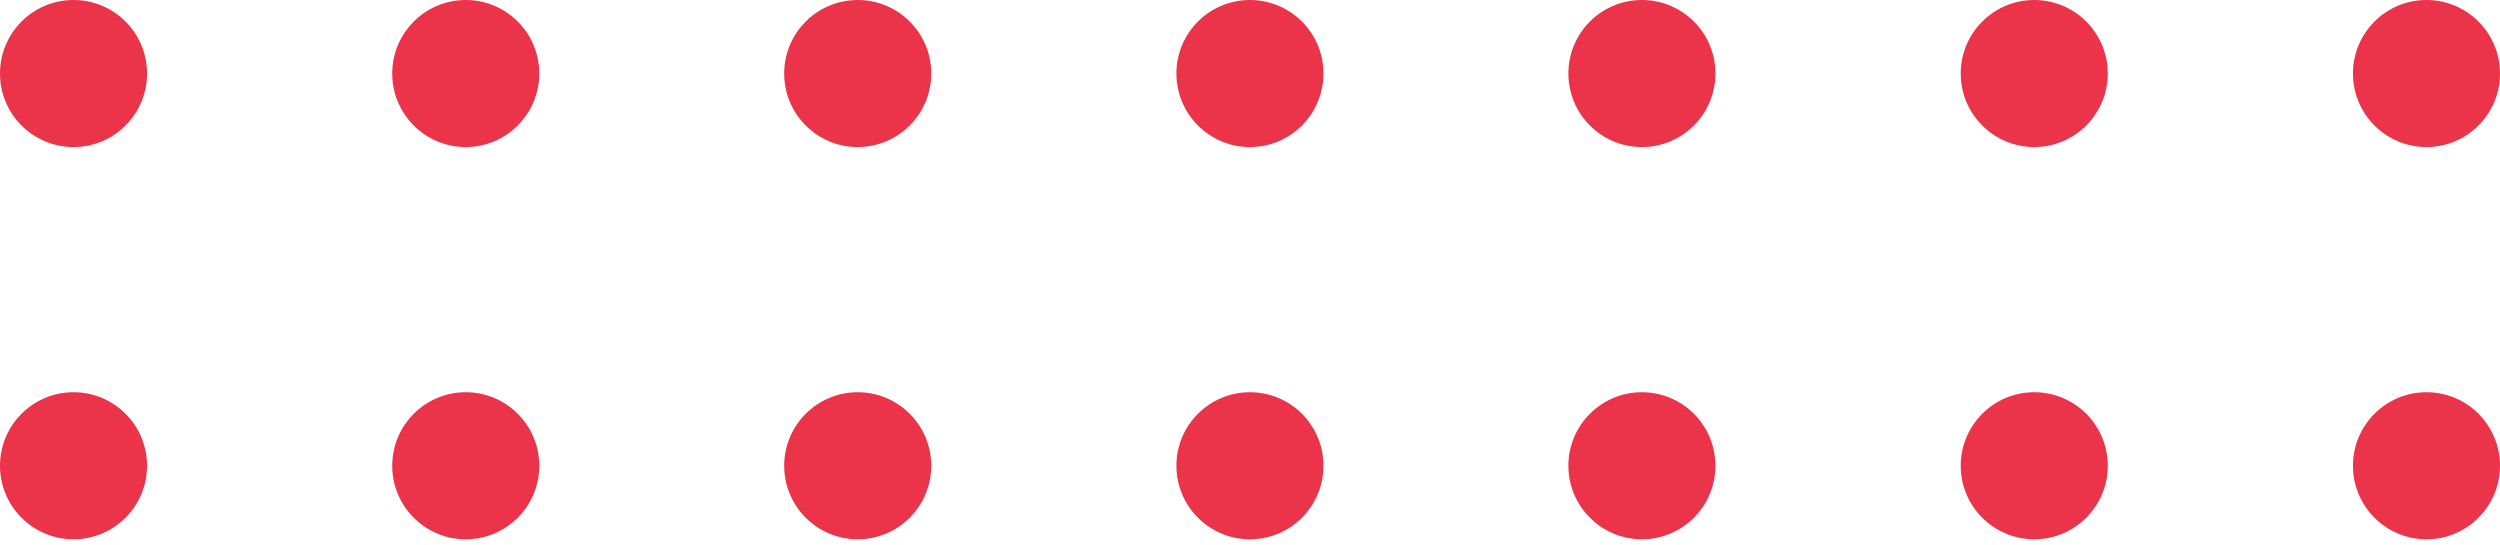 <svg width="110" height="24" viewBox="0 0 110 24" fill="none" xmlns="http://www.w3.org/2000/svg">
<path fill-rule="evenodd" clip-rule="evenodd" d="M110 3.235C110 1.448 108.552 0 106.765 0C104.978 0 103.53 1.448 103.53 3.235C103.53 5.022 104.978 6.47 106.765 6.47C108.552 6.47 110 5.022 110 3.235Z" fill="#EB3349"/>
<path fill-rule="evenodd" clip-rule="evenodd" d="M110 20.493C110 18.706 108.552 17.258 106.765 17.258C104.978 17.258 103.53 18.706 103.53 20.493C103.53 22.28 104.978 23.728 106.765 23.728C108.552 23.728 110 22.28 110 20.493Z" fill="#EB3349"/>
<path fill-rule="evenodd" clip-rule="evenodd" d="M92.742 3.235C92.742 1.448 91.294 0 89.507 0C87.72 0 86.272 1.448 86.272 3.235C86.272 5.022 87.72 6.47 89.507 6.47C91.294 6.47 92.742 5.022 92.742 3.235Z" fill="#EB3349"/>
<path fill-rule="evenodd" clip-rule="evenodd" d="M92.742 20.493C92.742 18.706 91.294 17.258 89.507 17.258C87.72 17.258 86.272 18.706 86.272 20.493C86.272 22.28 87.72 23.728 89.507 23.728C91.294 23.728 92.742 22.28 92.742 20.493Z" fill="#EB3349"/>
<path fill-rule="evenodd" clip-rule="evenodd" d="M75.479 3.235C75.479 1.448 74.031 0 72.244 0C70.457 0 69.009 1.448 69.009 3.235C69.009 5.022 70.457 6.47 72.244 6.47C74.031 6.47 75.479 5.022 75.479 3.235Z" fill="#EB3349"/>
<path fill-rule="evenodd" clip-rule="evenodd" d="M75.479 20.493C75.479 18.706 74.031 17.258 72.244 17.258C70.457 17.258 69.009 18.706 69.009 20.493C69.009 22.28 70.457 23.728 72.244 23.728C74.031 23.728 75.479 22.28 75.479 20.493Z" fill="#EB3349"/>
<path fill-rule="evenodd" clip-rule="evenodd" d="M58.232 3.235C58.232 1.448 56.784 0 54.997 0C53.211 0 51.762 1.448 51.762 3.235C51.762 5.022 53.211 6.47 54.997 6.47C56.784 6.47 58.232 5.022 58.232 3.235Z" fill="#EB3349"/>
<path fill-rule="evenodd" clip-rule="evenodd" d="M58.232 20.493C58.232 18.706 56.784 17.258 54.997 17.258C53.211 17.258 51.762 18.706 51.762 20.493C51.762 22.28 53.211 23.728 54.997 23.728C56.784 23.728 58.232 22.28 58.232 20.493Z" fill="#EB3349"/>
<path fill-rule="evenodd" clip-rule="evenodd" d="M40.975 3.235C40.975 1.448 39.526 0 37.739 0C35.953 0 34.504 1.448 34.504 3.235C34.504 5.022 35.953 6.47 37.739 6.47C39.526 6.47 40.975 5.022 40.975 3.235Z" fill="#EB3349"/>
<path fill-rule="evenodd" clip-rule="evenodd" d="M40.975 20.493C40.975 18.706 39.526 17.258 37.739 17.258C35.953 17.258 34.504 18.706 34.504 20.493C34.504 22.28 35.953 23.728 37.739 23.728C39.526 23.728 40.975 22.28 40.975 20.493Z" fill="#EB3349"/>
<path fill-rule="evenodd" clip-rule="evenodd" d="M23.728 3.235C23.728 1.448 22.279 0 20.493 0C18.706 0 17.258 1.448 17.258 3.235C17.258 5.022 18.706 6.47 20.493 6.47C22.279 6.47 23.728 5.022 23.728 3.235Z" fill="#EB3349"/>
<path fill-rule="evenodd" clip-rule="evenodd" d="M23.728 20.493C23.728 18.706 22.279 17.258 20.493 17.258C18.706 17.258 17.258 18.706 17.258 20.493C17.258 22.28 18.706 23.728 20.493 23.728C22.279 23.728 23.728 22.28 23.728 20.493Z" fill="#EB3349"/>
<path fill-rule="evenodd" clip-rule="evenodd" d="M6.47 3.235C6.47 1.448 5.022 0 3.235 0C1.448 0 0 1.448 0 3.235C0 5.022 1.448 6.47 3.235 6.47C5.022 6.47 6.47 5.022 6.47 3.235Z" fill="#EB3349"/>
<path fill-rule="evenodd" clip-rule="evenodd" d="M6.47 20.493C6.47 18.706 5.022 17.258 3.235 17.258C1.448 17.258 0 18.706 0 20.493C0 22.28 1.448 23.728 3.235 23.728C5.022 23.728 6.47 22.28 6.47 20.493Z" fill="#EB3349"/>
</svg>
